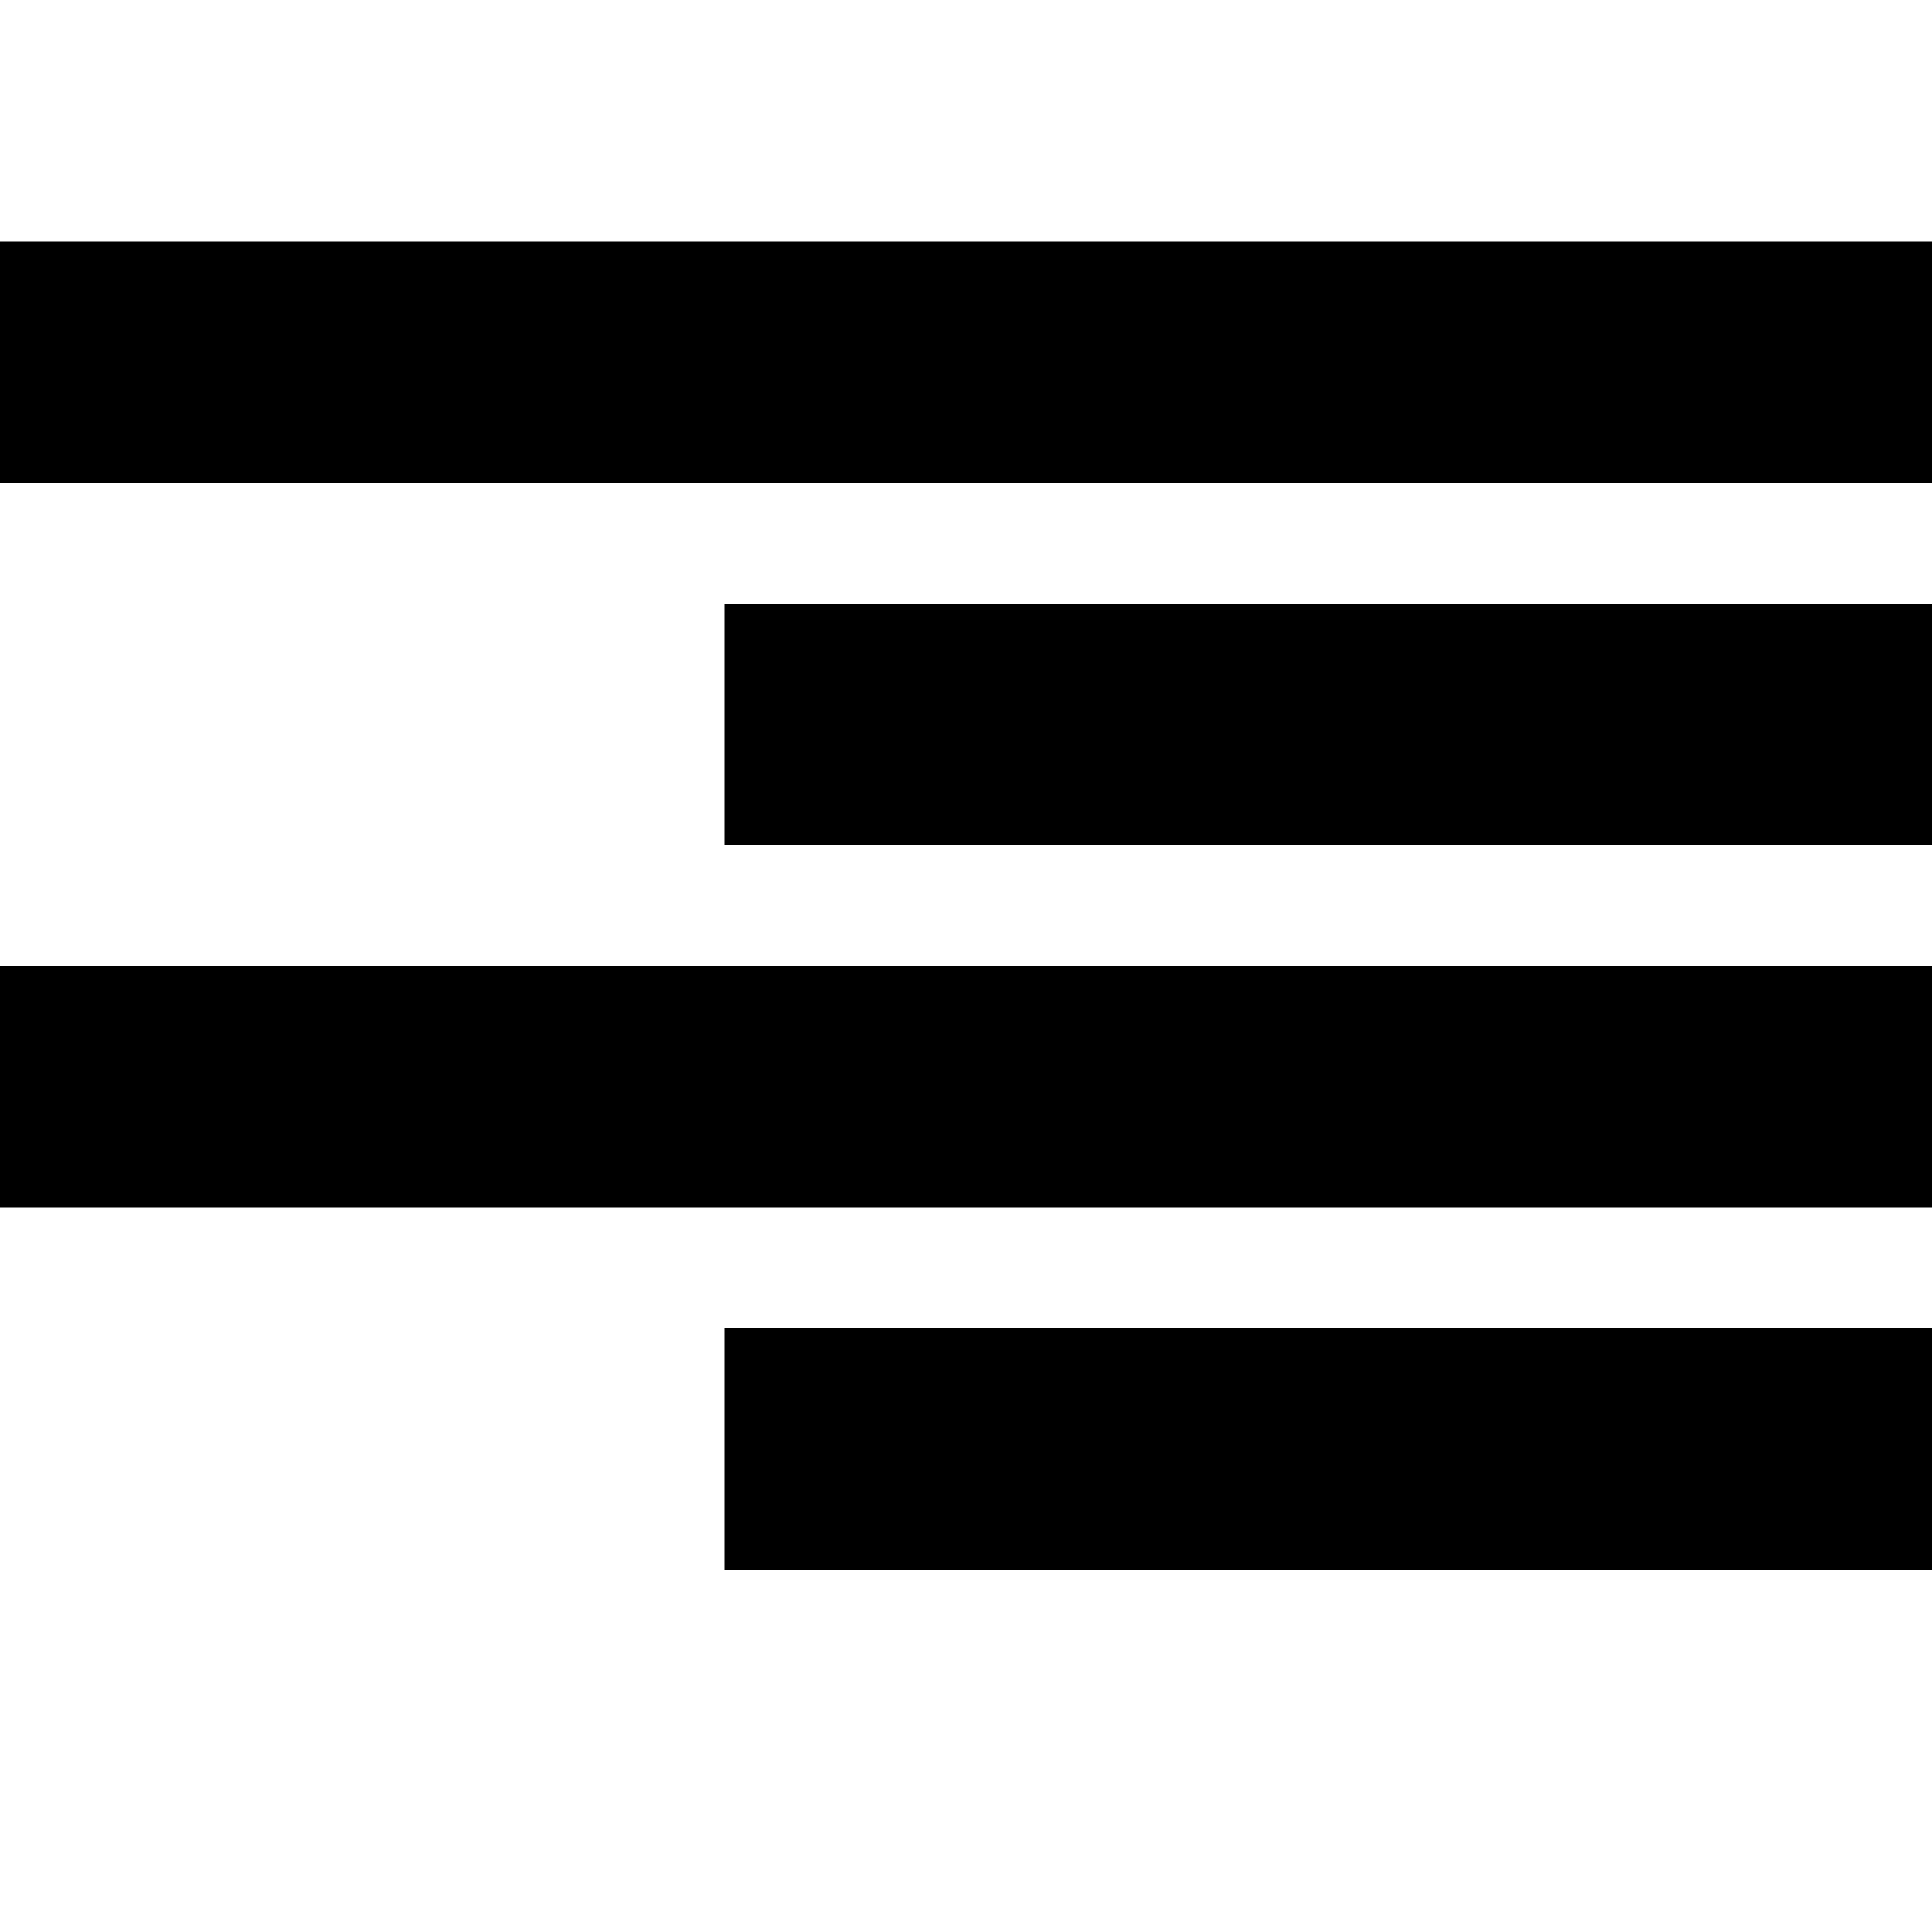 <?xml version="1.0" encoding="utf-8"?>
<!-- Generator: Adobe Illustrator 19.0.0, SVG Export Plug-In . SVG Version: 6.00 Build 0)  -->
<svg version="1.1" baseProfile="tiny" id="Layer_1" xmlns="http://www.w3.org/2000/svg" xmlns:xlink="http://www.w3.org/1999/xlink"
	 x="0px" y="0px"   viewBox="0 0 16 16" xml:space="preserve">
<rect x="6" y="5" width="10" height="2"/>
<rect y="2" width="16" height="2"/>
<rect y="8" width="16" height="2"/>
<rect x="6" y="11" width="10" height="2"/>
</svg>
